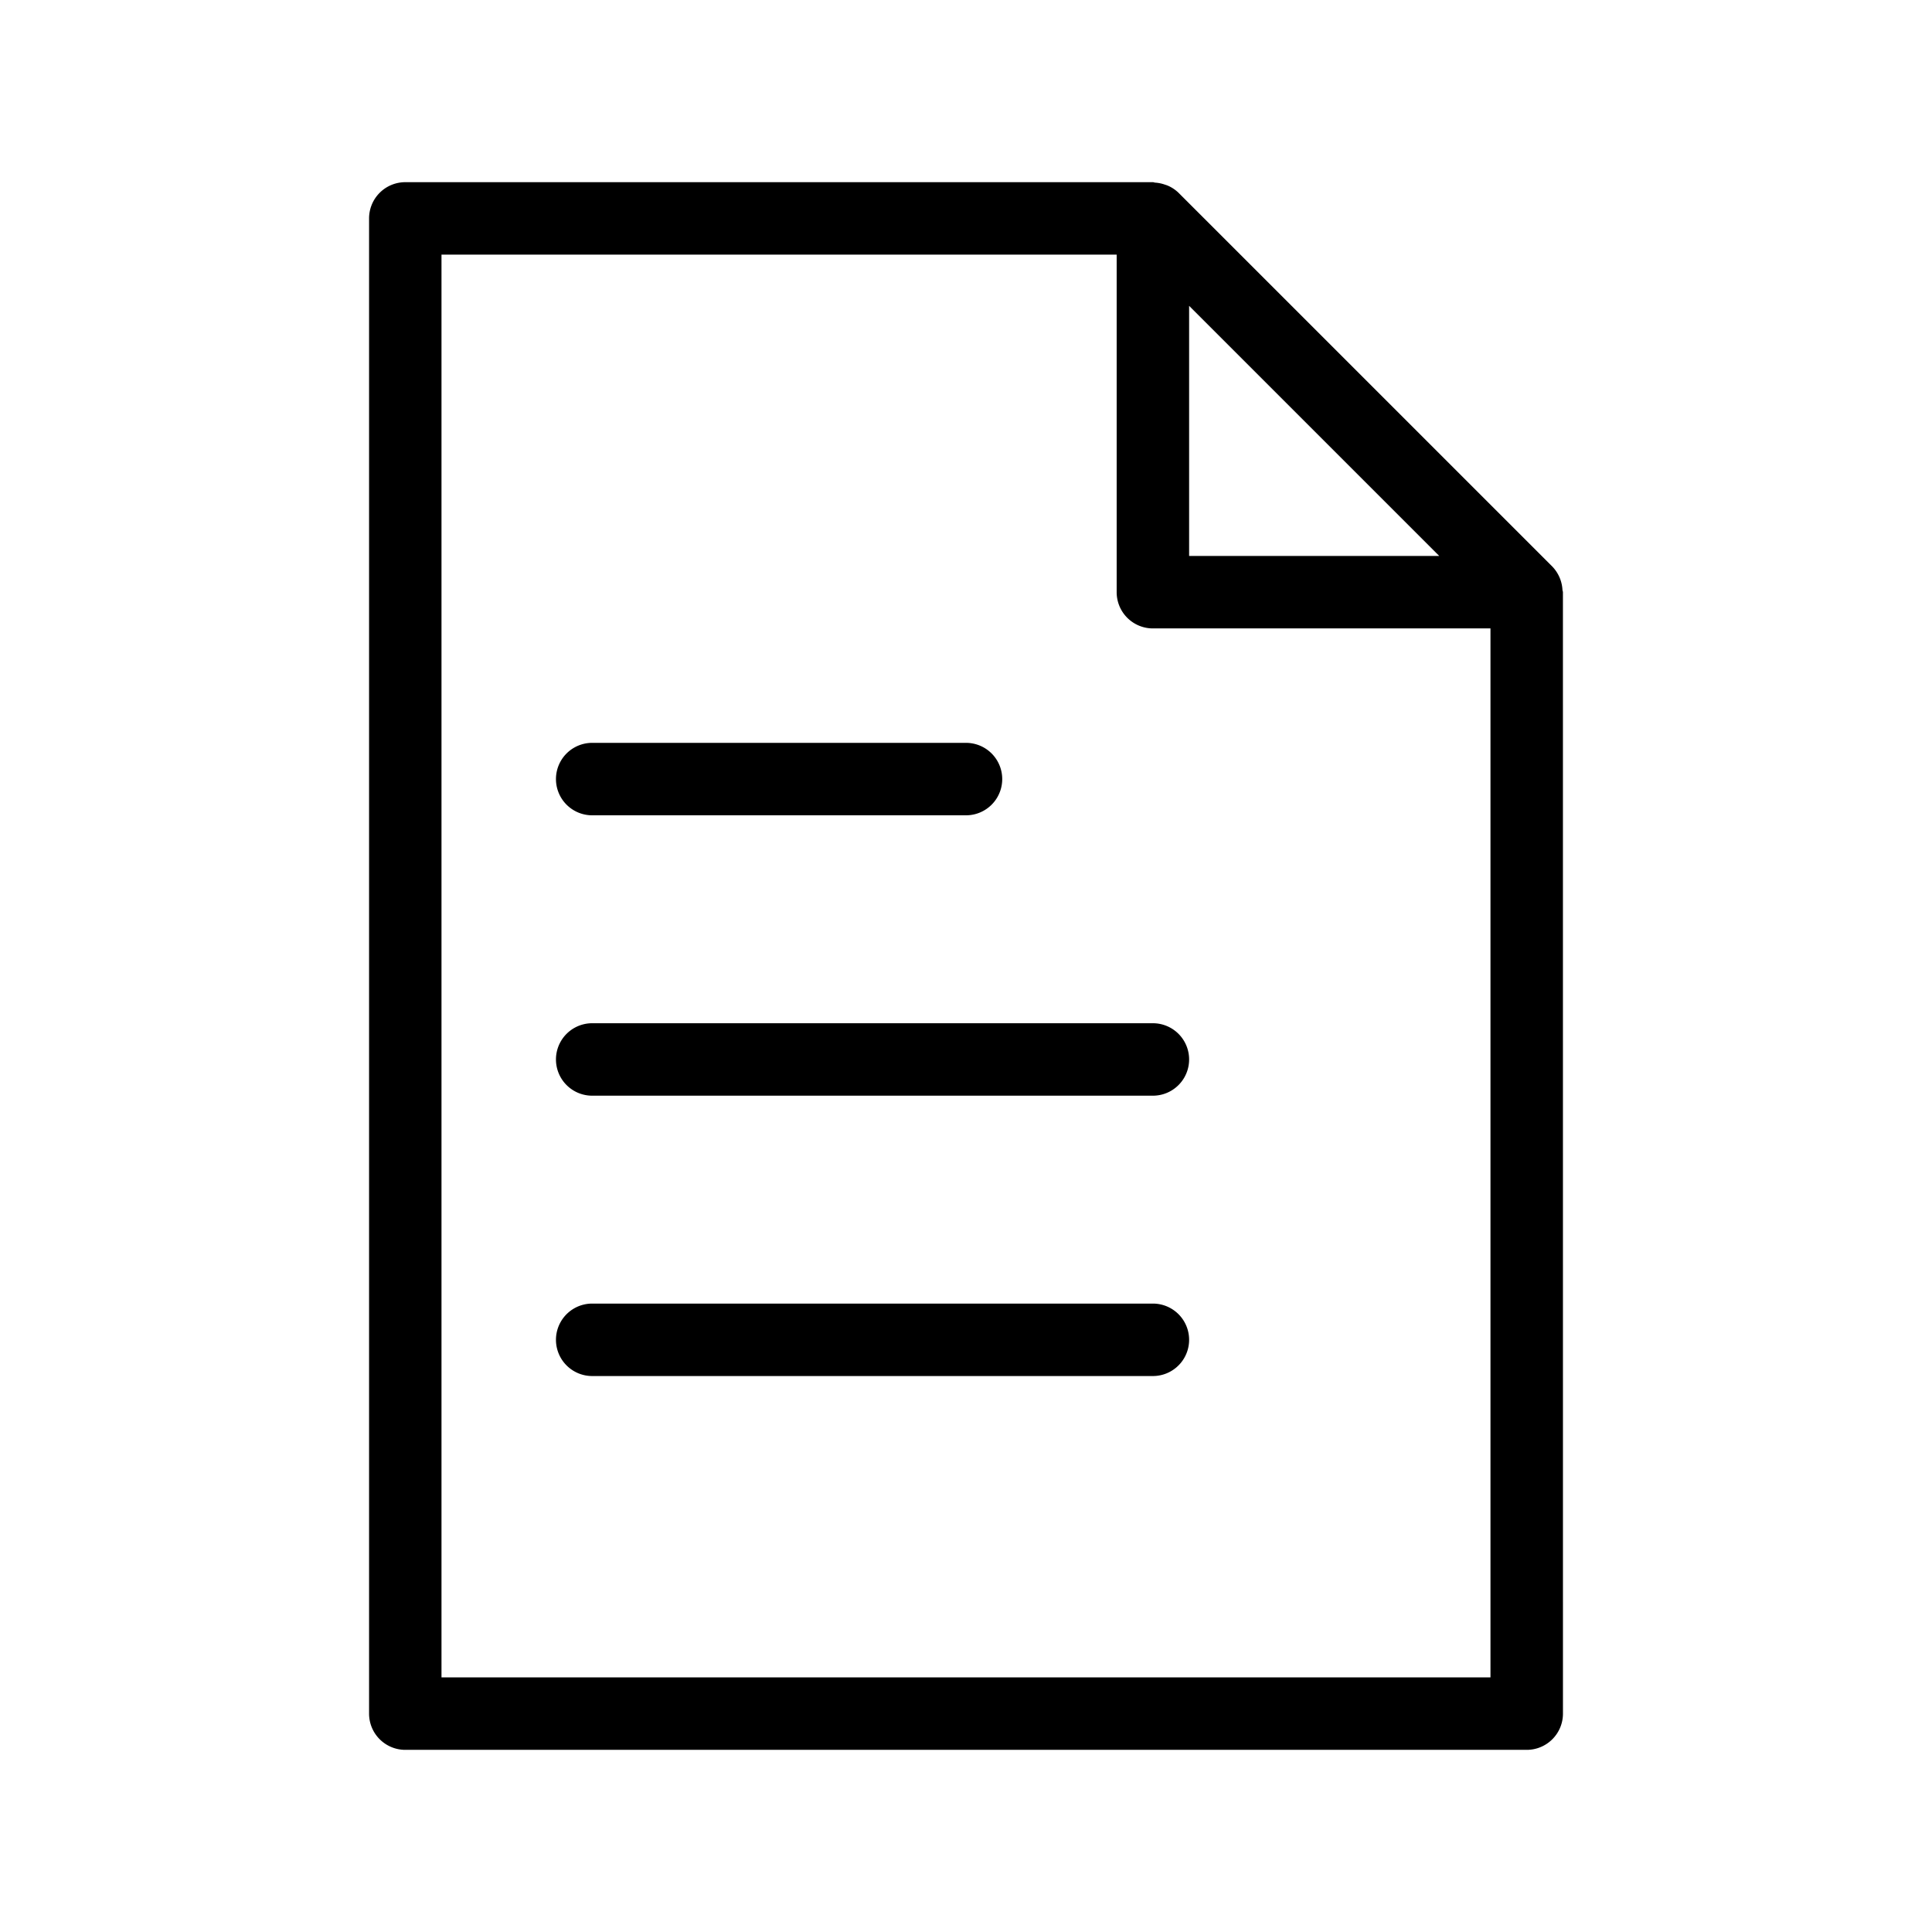 <svg xmlns="http://www.w3.org/2000/svg" viewBox="0 0 64 64"><g id="レイヤー_2" data-name="レイヤー 2"><path d="M51.774,19.617c0-.026-.013-.048-.015-.074a1.212,1.212,0,0,0-.336-.775L39.04,6.386a1.184,1.184,0,0,0-.345-.232,1.168,1.168,0,0,0-.112-.04,1.182,1.182,0,0,0-.317-.064c-.026-.002-.048-.015-.074-.015h-24.766a1.2,1.2,0,0,0-1.2,1.2V56.766a1.2,1.2,0,0,0,1.2,1.2h37.149a1.2,1.2,0,0,0,1.2-1.2Zm-12.383-9.486,8.286,8.286H39.391ZM14.625,55.566V8.434h22.366v11.183a1.2,1.2,0,0,0,1.2,1.2h11.183V55.566Z"/><path d="M19.617,27.008H32a1.2,1.2,0,1,0,0-2.4H19.617a1.2,1.2,0,0,0,0,2.4Z"/><path d="M38.191,33.896H19.617a1.2,1.2,0,0,0,0,2.4H38.191a1.2,1.2,0,0,0,0-2.4Z"/><path d="M38.191,43.183H19.617a1.2,1.2,0,1,0,0,2.4H38.191a1.2,1.2,0,1,0,0-2.4Z"/></g></svg>